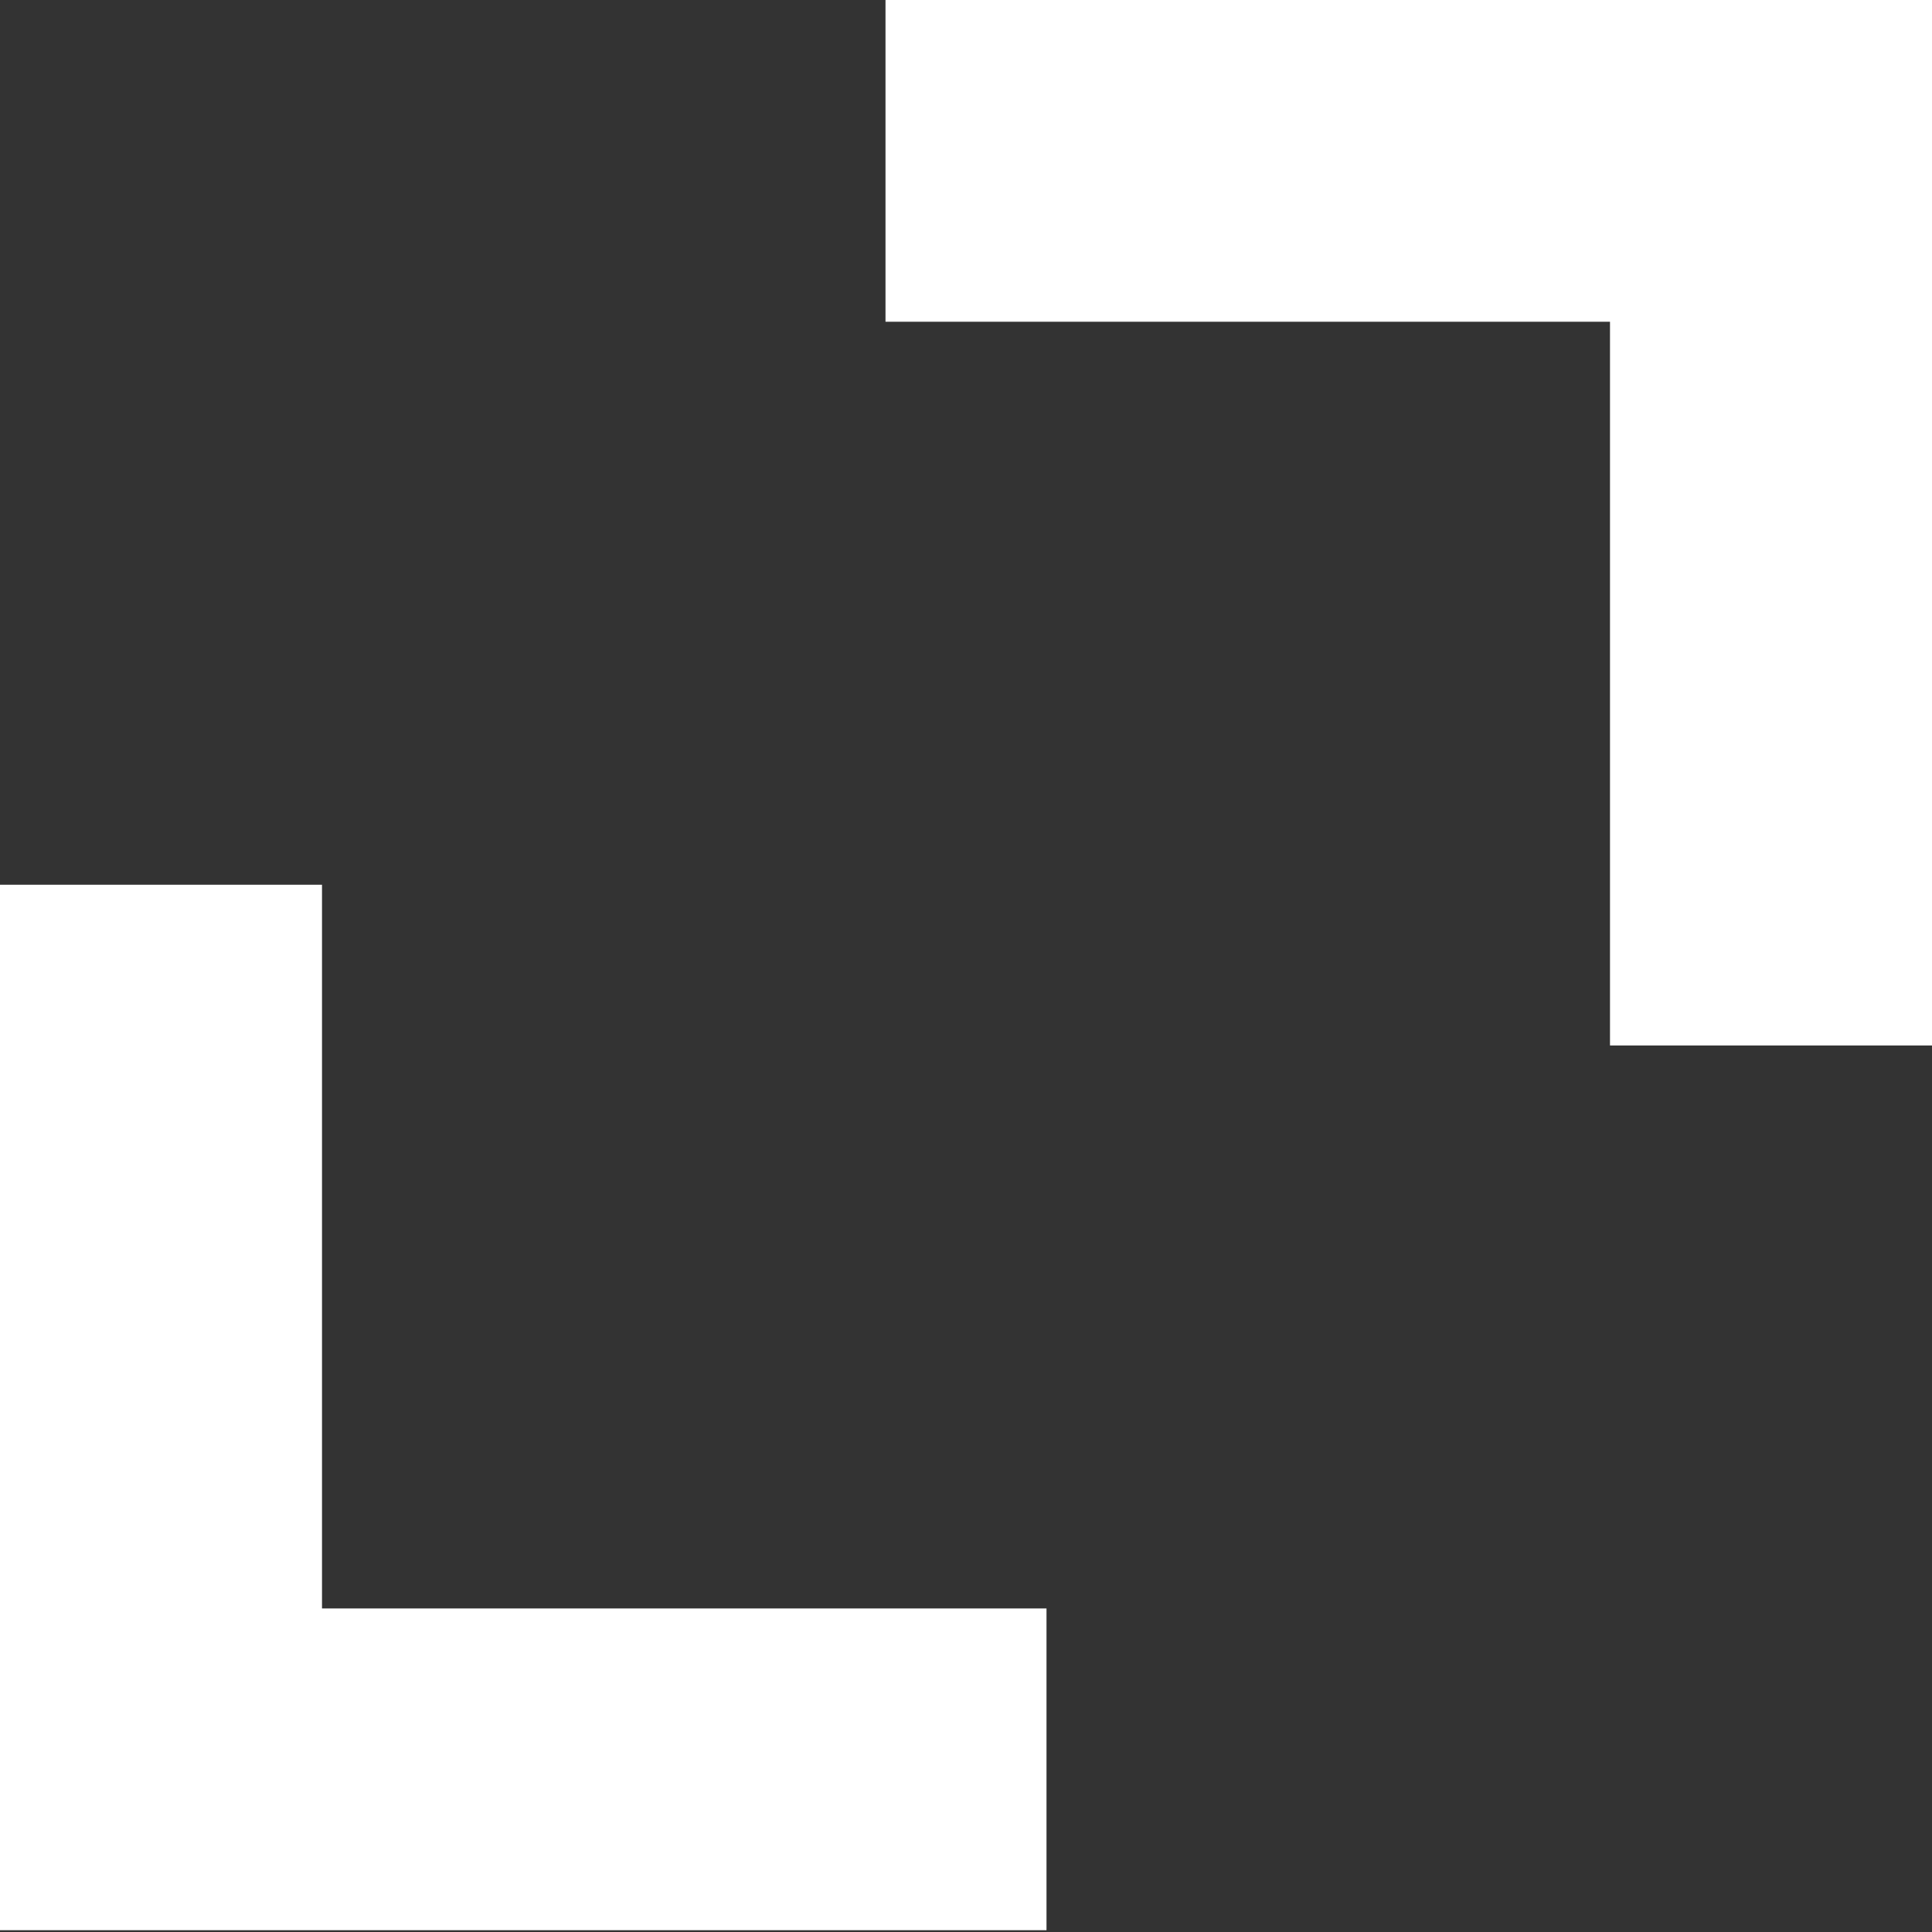 <svg width="15" height="15" viewBox="0 0 15 15" fill="none" xmlns="http://www.w3.org/2000/svg">
<rect x="0" y="0" width="15" height="15" fill="#333333" stroke="none"/>
<path d="M15 8.117H12.5V2.498H6.875V0H15V8.117ZM0 14.986H8.125V12.488H2.5V6.869H0V14.986Z" fill="white"/>
</svg>
